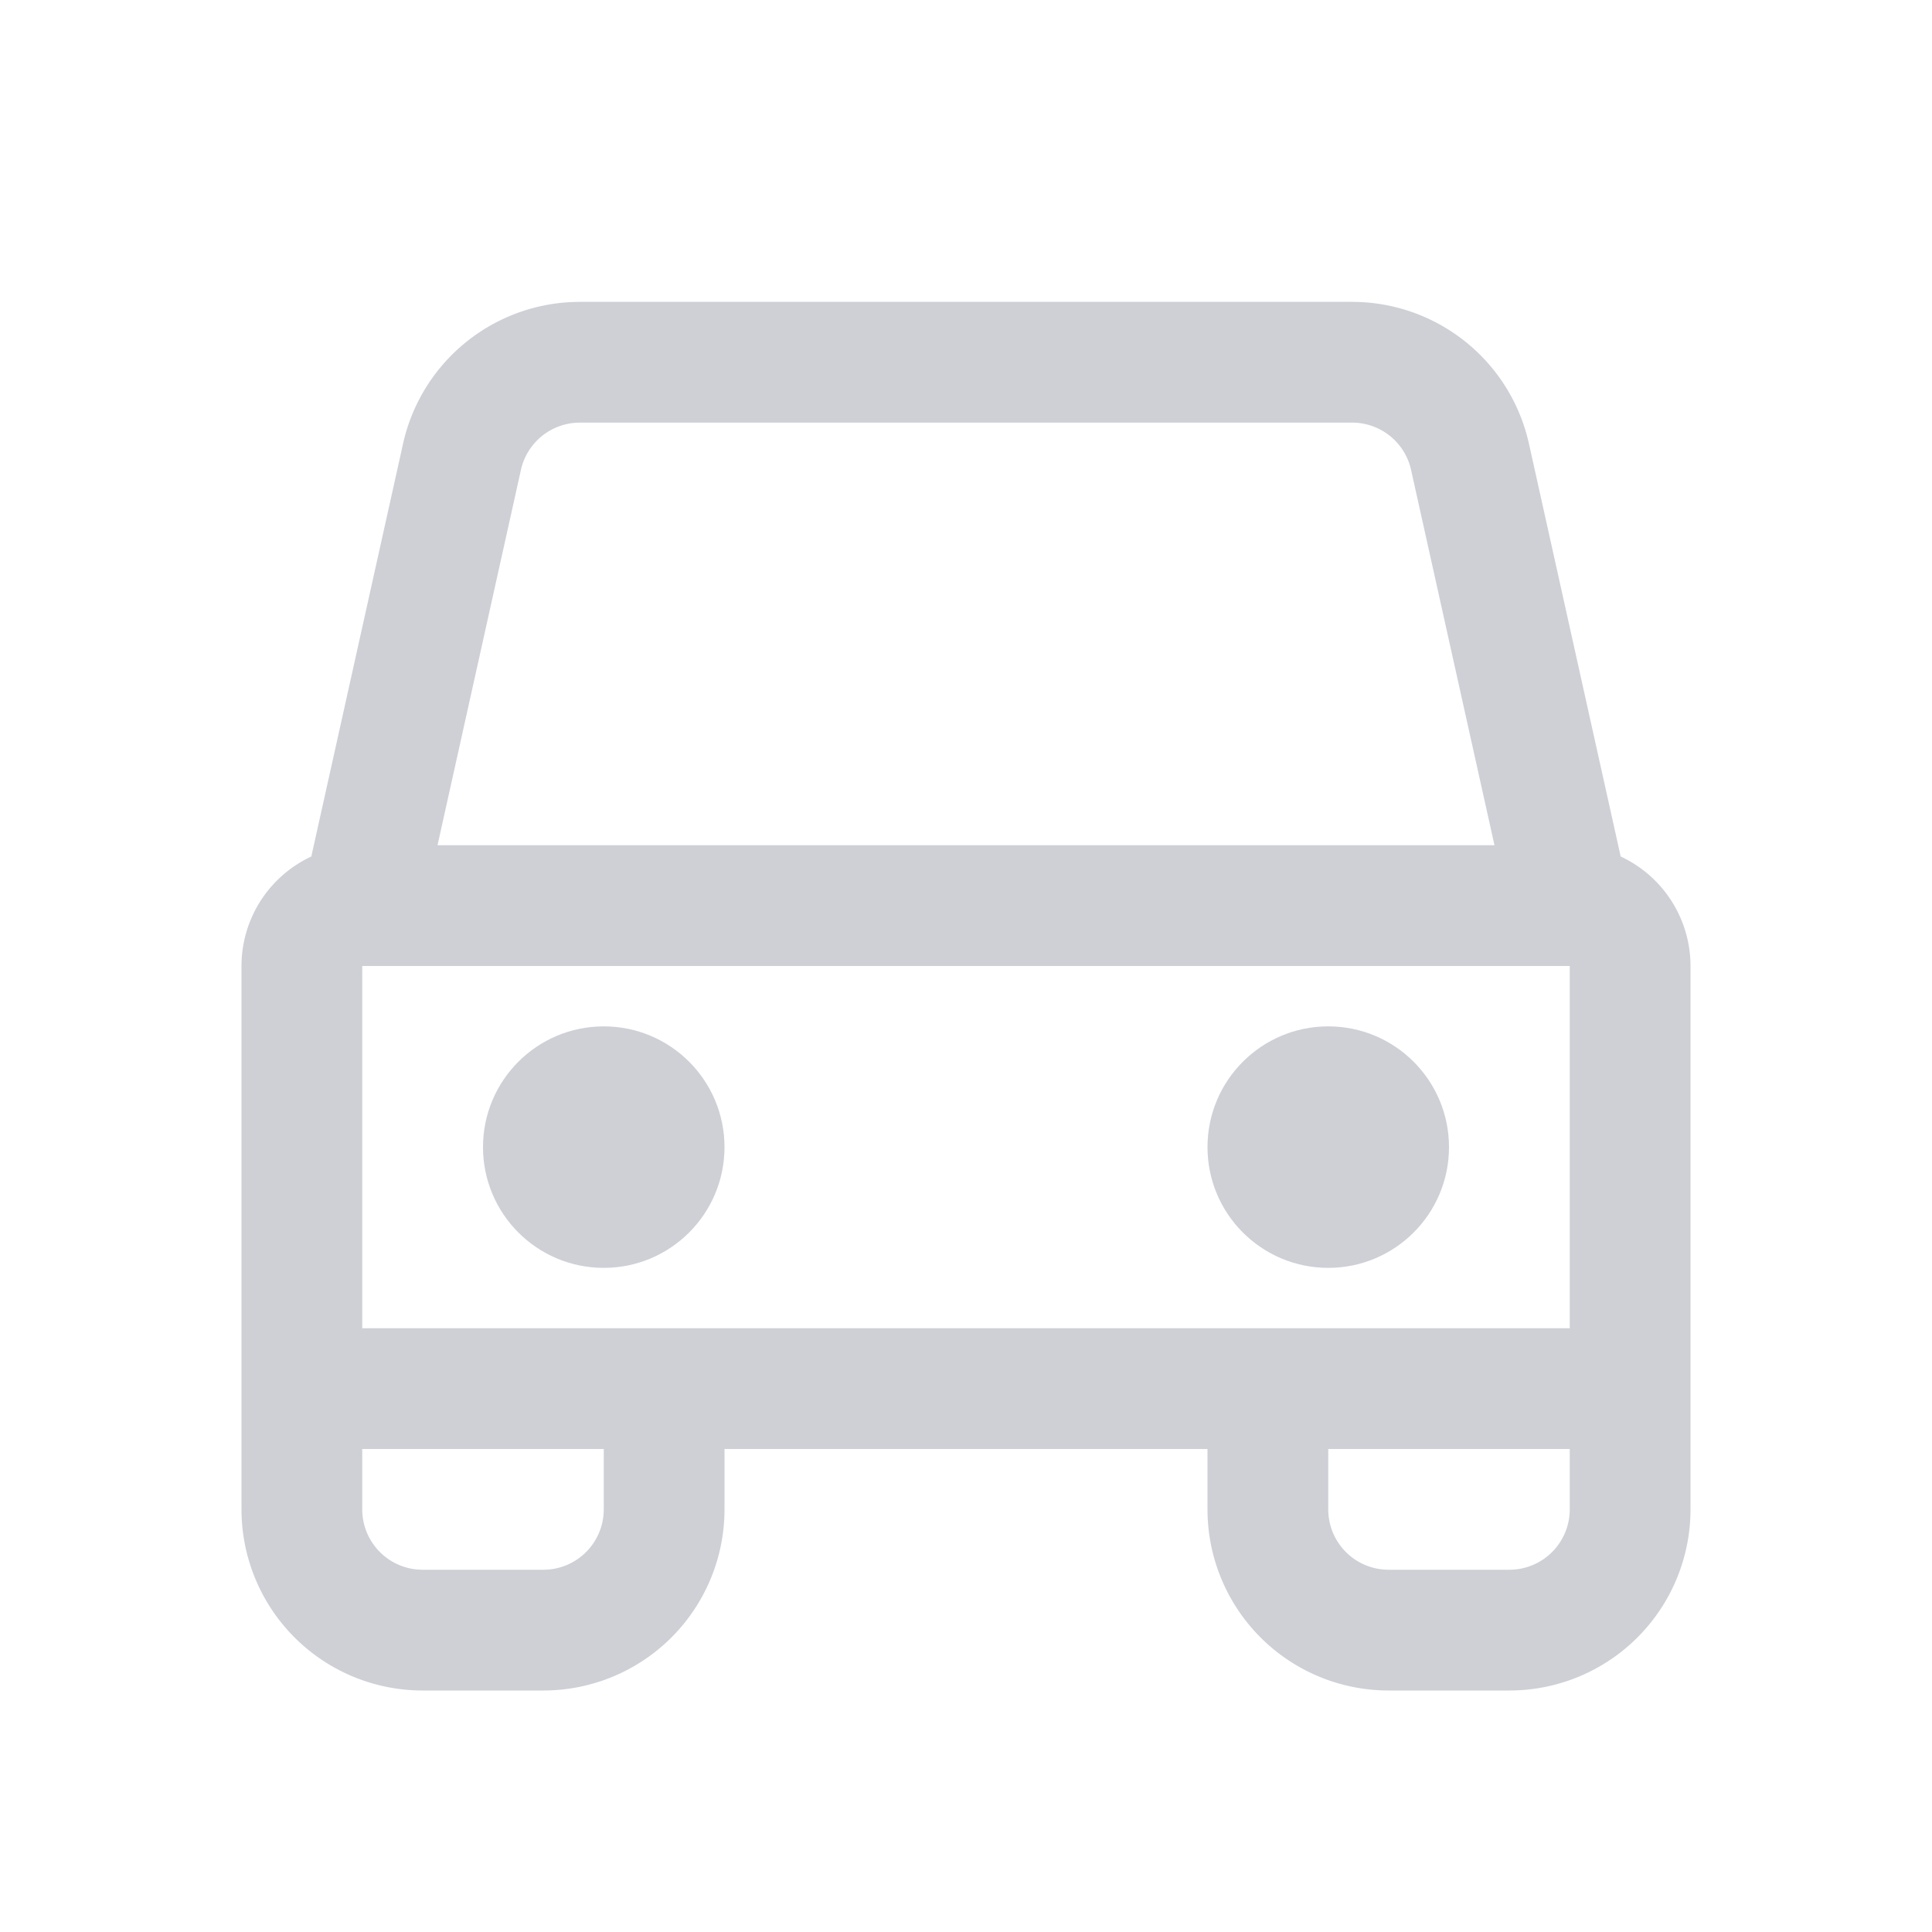 <svg width="16" height="16" viewBox="0 0 16 16" fill="none" xmlns="http://www.w3.org/2000/svg"><path d="M2.5 8a.5.5 0 01.5-.5h10a.5.5 0 01.5.5v3.5h-11V8zM3 7.5l.826-3.717A1 1 0 014.802 3h6.396a1 1 0 01.976.783L13 7.5M2.5 11.5v1a1 1 0 001 1h1a1 1 0 001-1v-1M10.5 11.5v1a1 1 0 001 1h1a1 1 0 001-1v-1" stroke="#CED0D6"/><circle cx="5" cy="9.5" r="1" fill="#CED0D6"/><circle cx="11" cy="9.5" r="1" fill="#CED0D6"/></svg>
